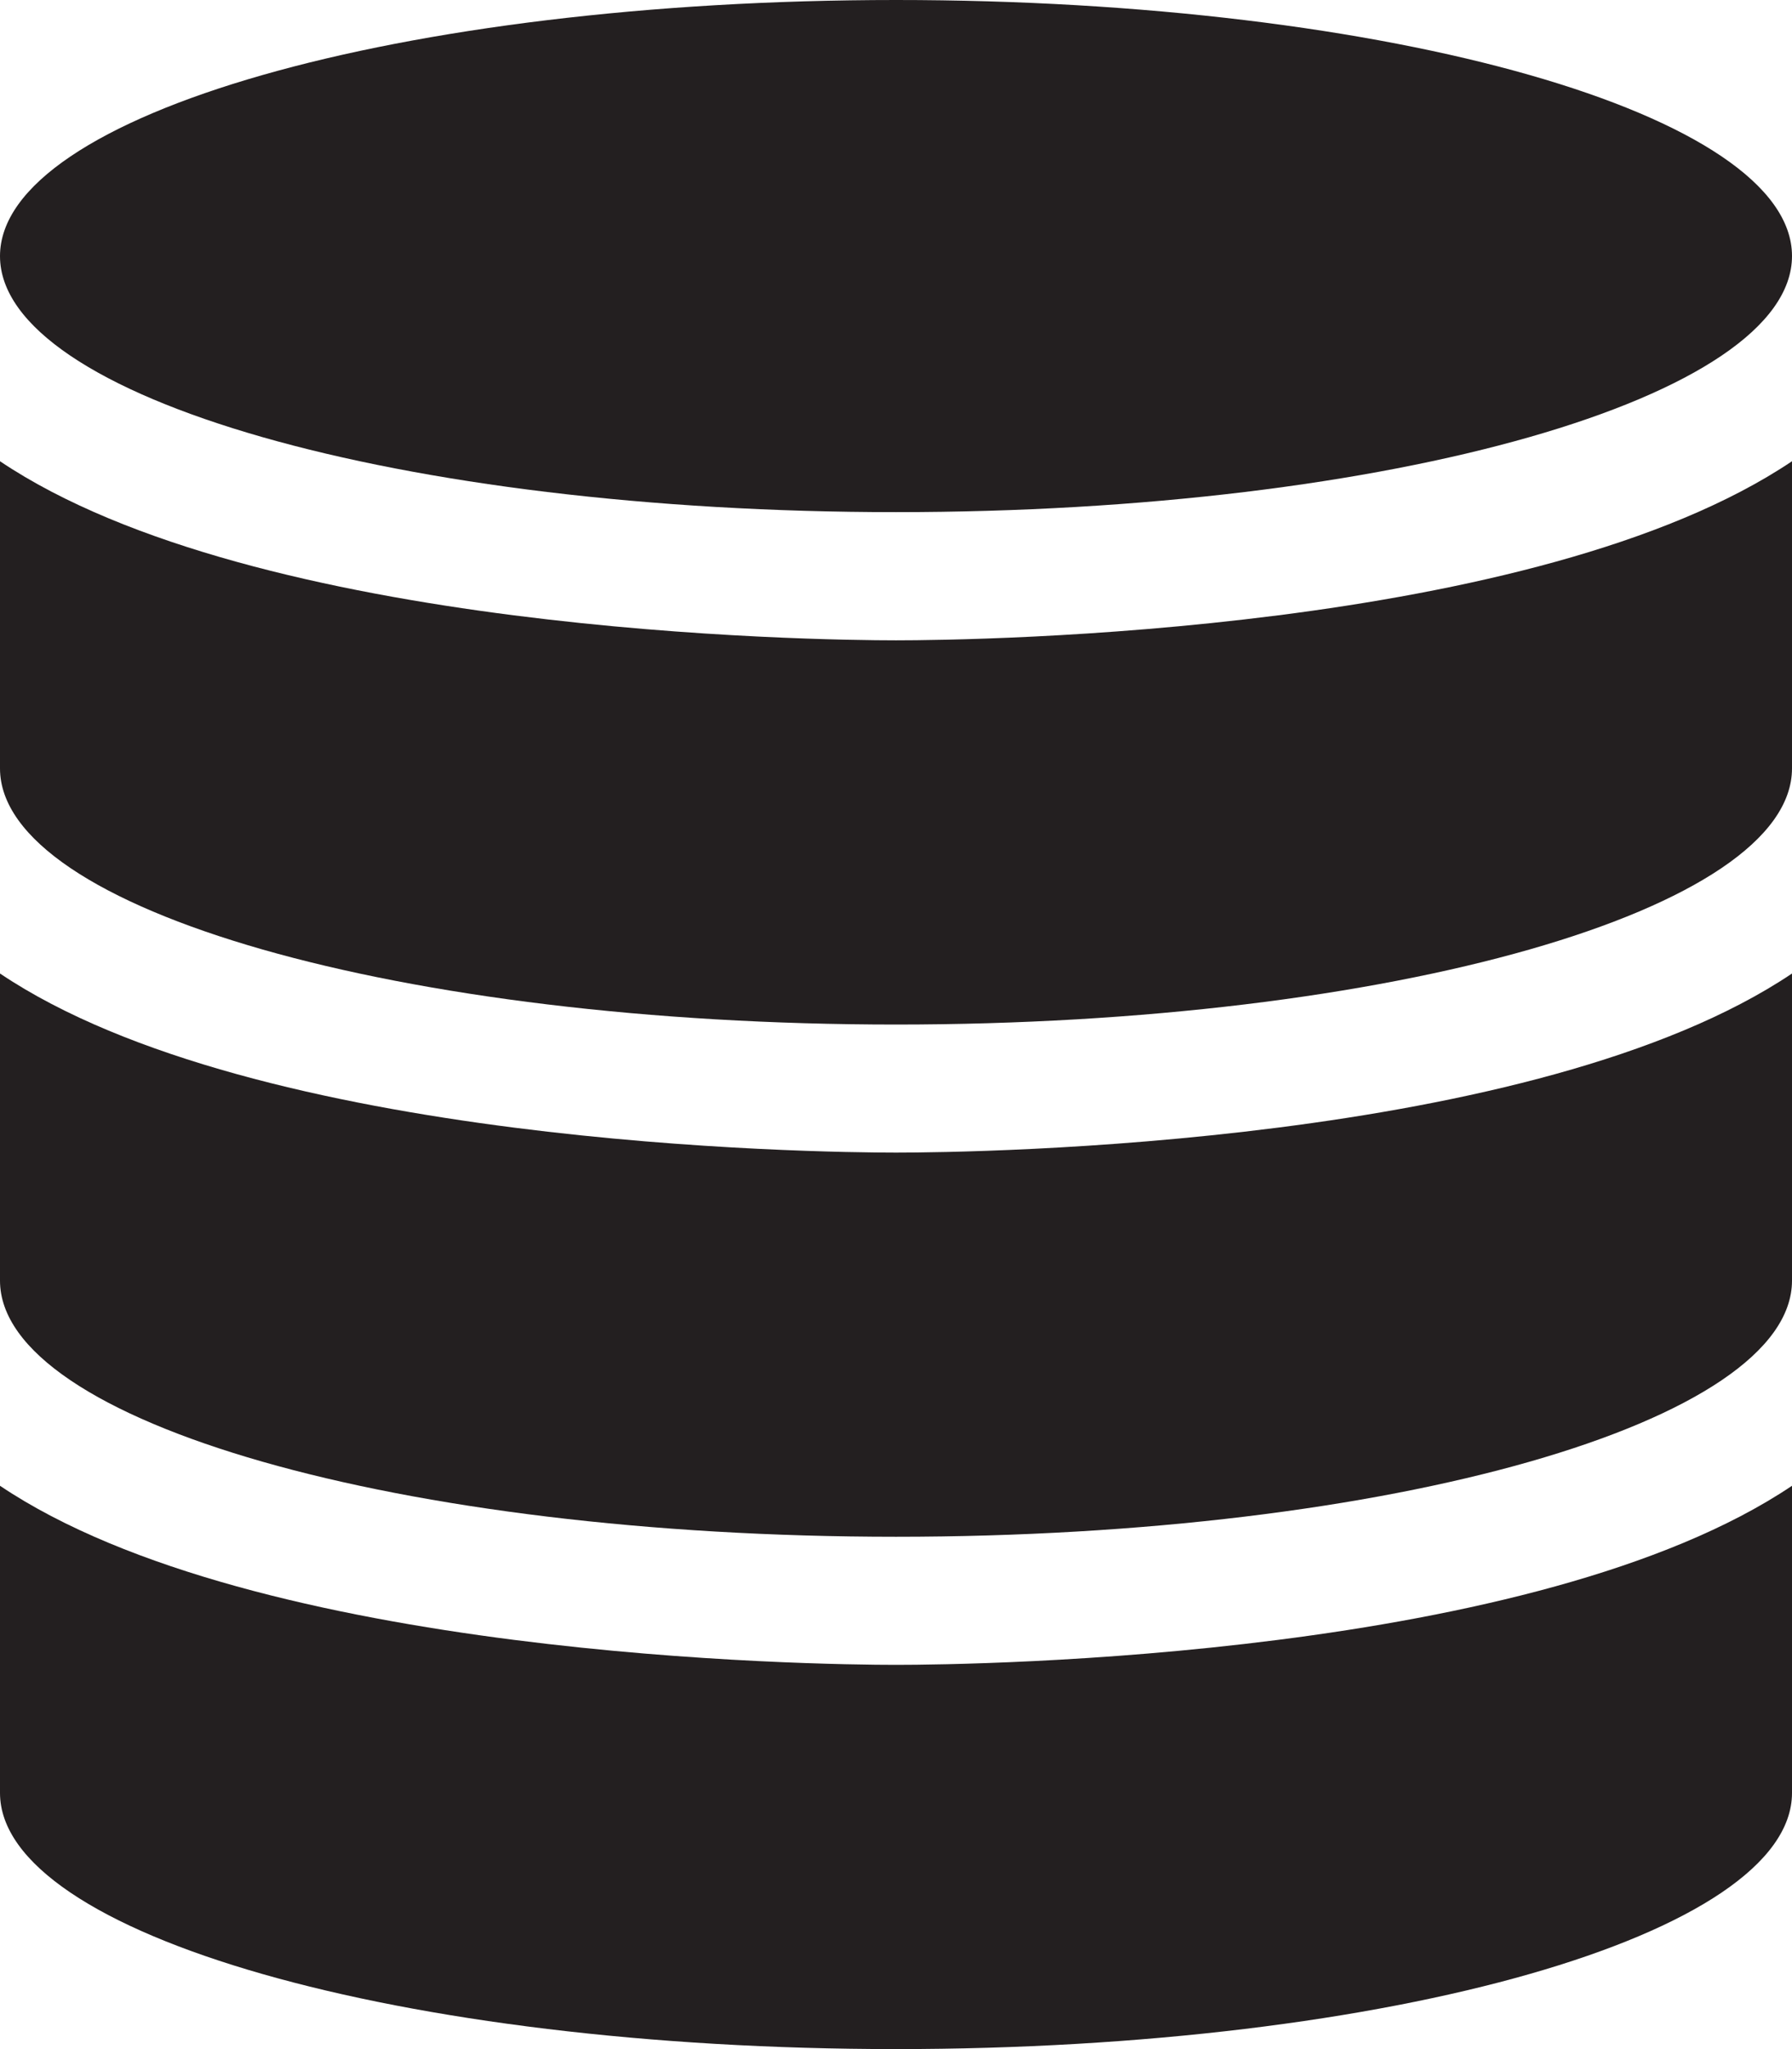 <svg id="datastore" xmlns="http://www.w3.org/2000/svg" viewBox="0 0 695.28 794.6">
    <defs>
        <style>
            .cls-1{fill:#231f20}
        </style>
    </defs>
    <title>
        datastore
    </title>
    <path class="cls-1" d="M397.2 204c192 0 347.64-44.52 347.64-99.33S589.21 5.4 397.2 5.4 49.56 49.92 49.56 104.72 205.19 204 397.2 204z" transform="translate(-49.56 -5.4)"/>
    <path class="cls-1" d="M49.56 184.26v119.11c0 54.8 155.63 99.33 347.64 99.33s347.64-44.52 347.64-99.33V184.26C645.56 251 428.43 253.71 397.2 253.71S148.84 251 49.56 184.26z" transform="translate(-49.56 -5.4)"/>
    <path class="cls-1" d="M49.56 382.91V502c0 54.8 155.63 99.33 347.64 99.33s347.64-44.5 347.64-99.33V382.91c-99.28 66.73-316.41 69.45-347.64 69.45s-248.36-2.71-347.64-69.45z" transform="translate(-49.56 -5.4)"/>
    <path class="cls-1" d="M49.56 581.56v119.11c0 54.8 155.63 99.33 347.64 99.33s347.64-44.52 347.64-99.33V581.56C645.56 648.3 428.43 651 397.2 651s-248.36-2.7-347.64-69.44z" transform="translate(-49.56 -5.4)"/>
</svg>
